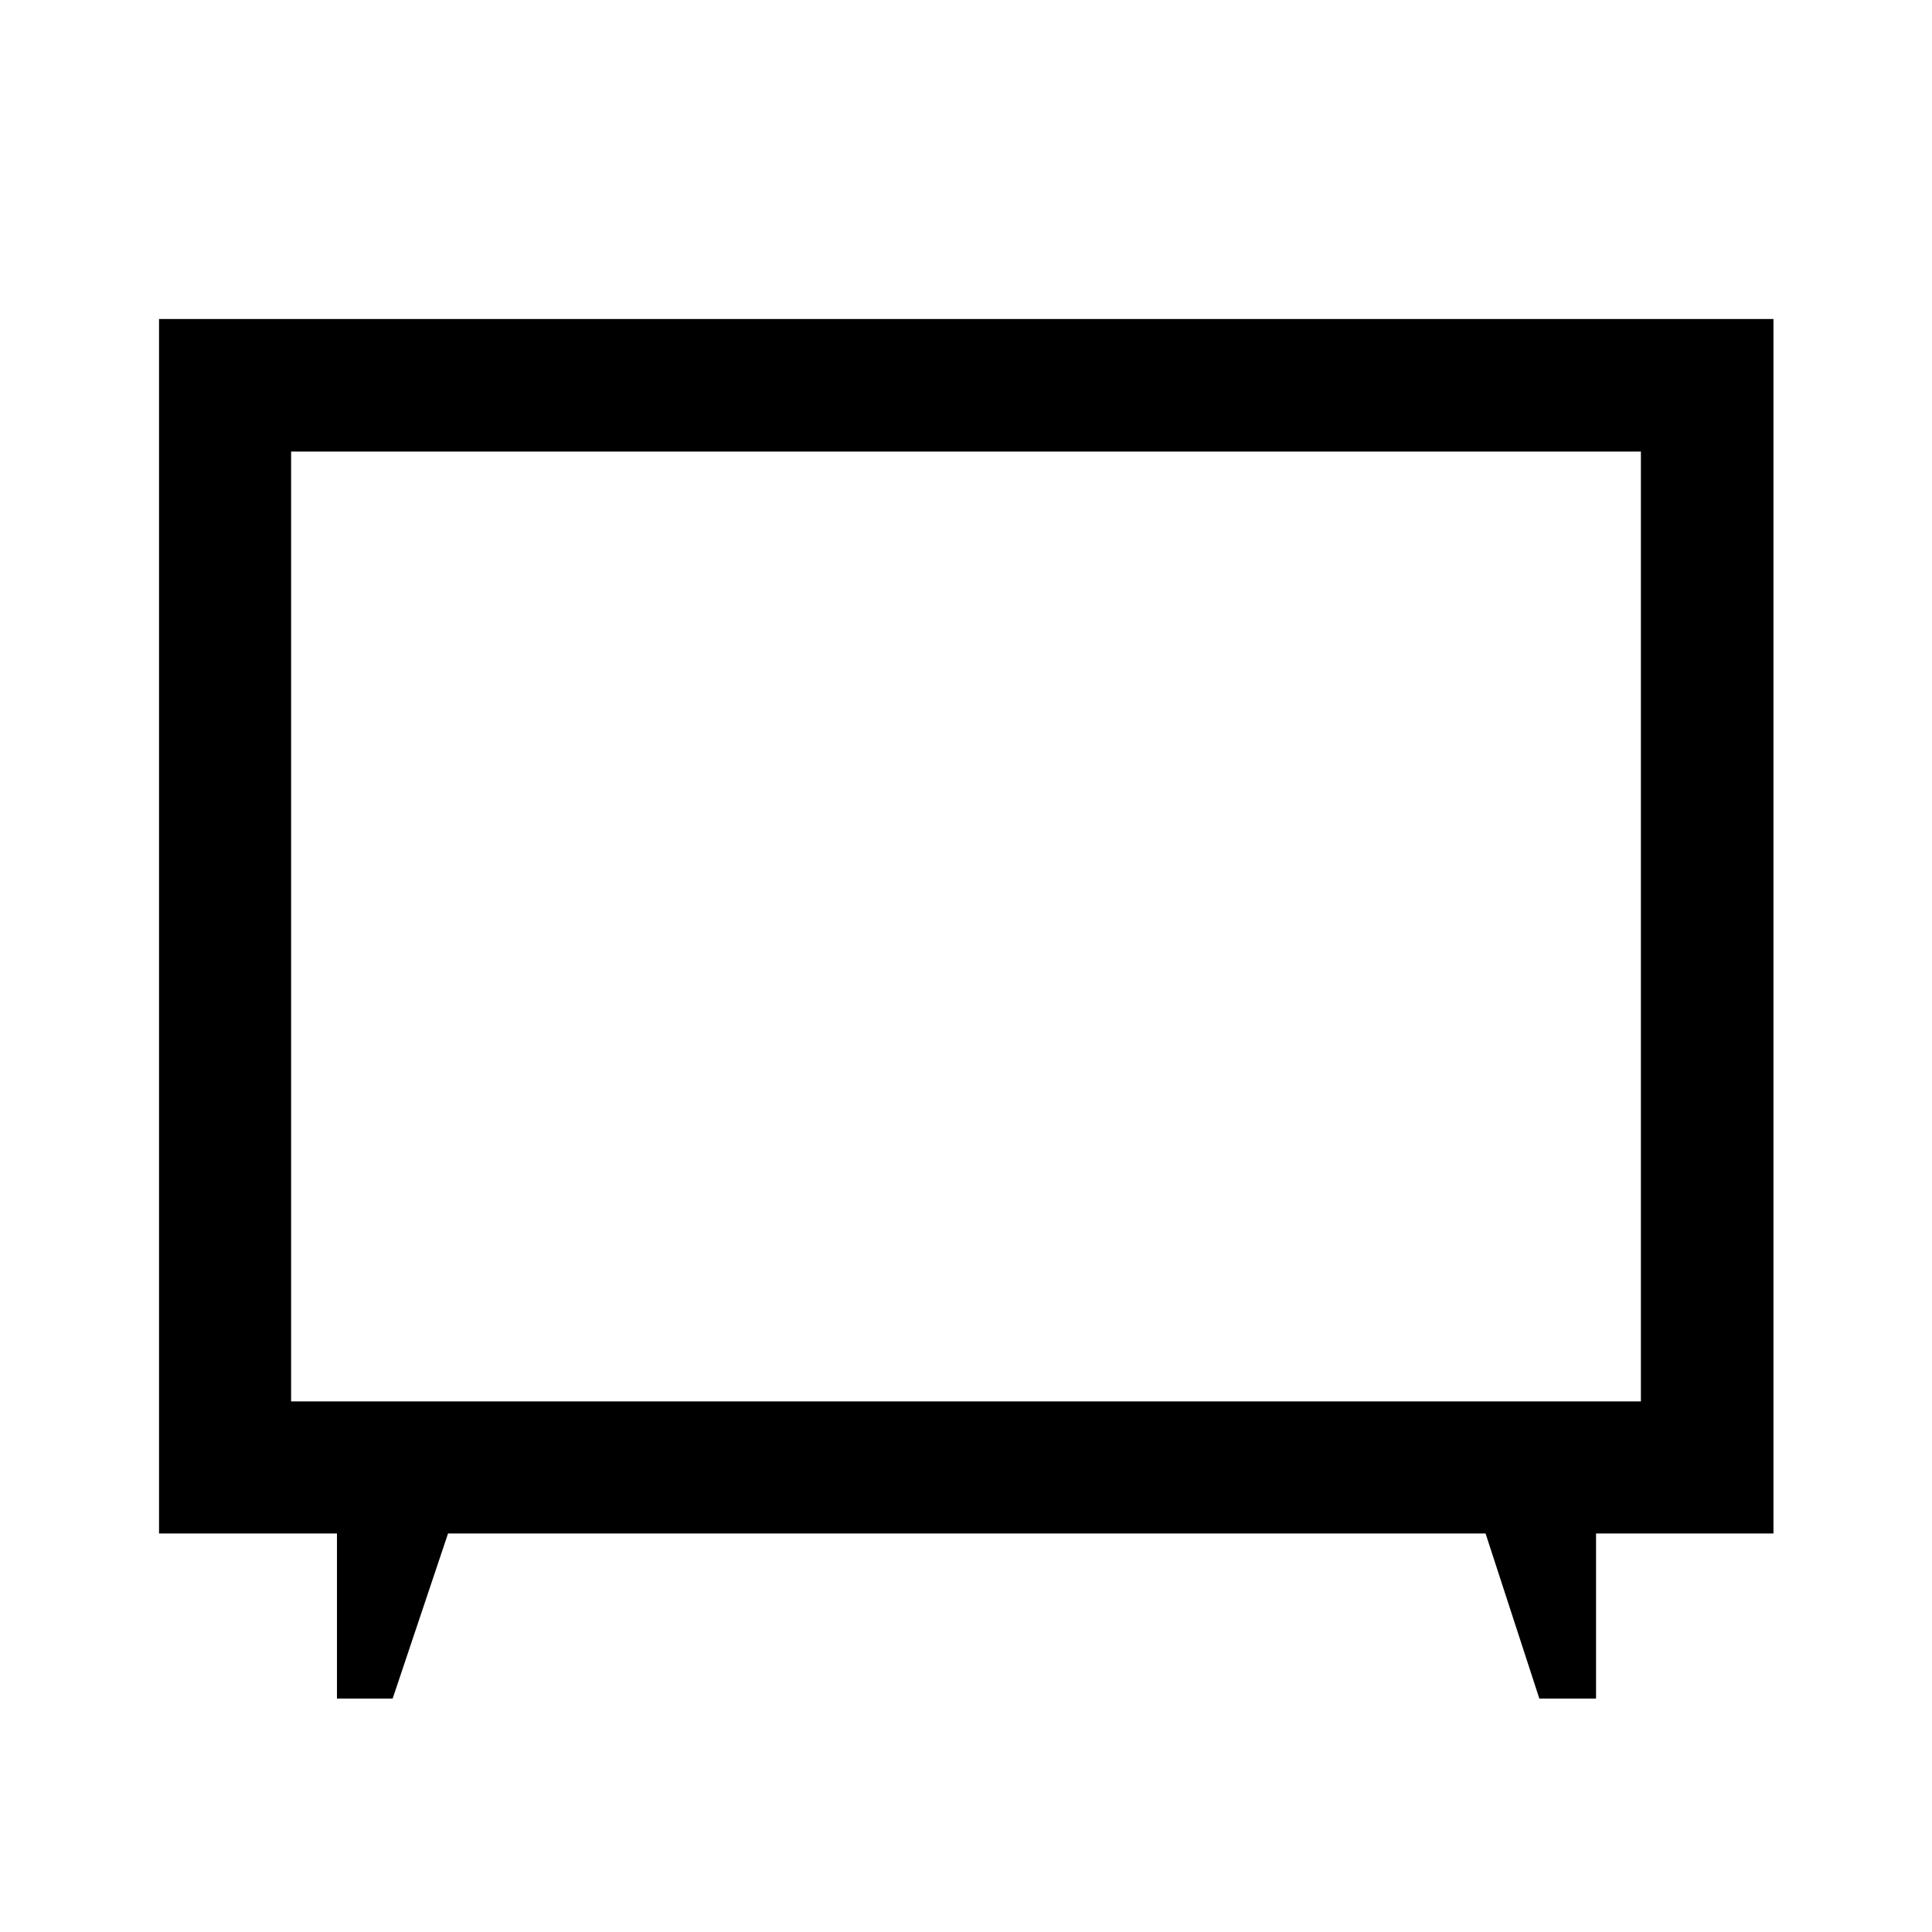 <svg xmlns="http://www.w3.org/2000/svg" height="48" viewBox="0 -960 960 960" width="48"><path d="M167.43-116v-82.02H79.02v-603.46h802.2v603.46h-88.15V-116h-28.18l-26.72-82.02H222.63L195.11-116h-27.68Zm-22.78-147.65h670.7v-471.96h-670.7v471.96ZM480-500Z"/></svg>